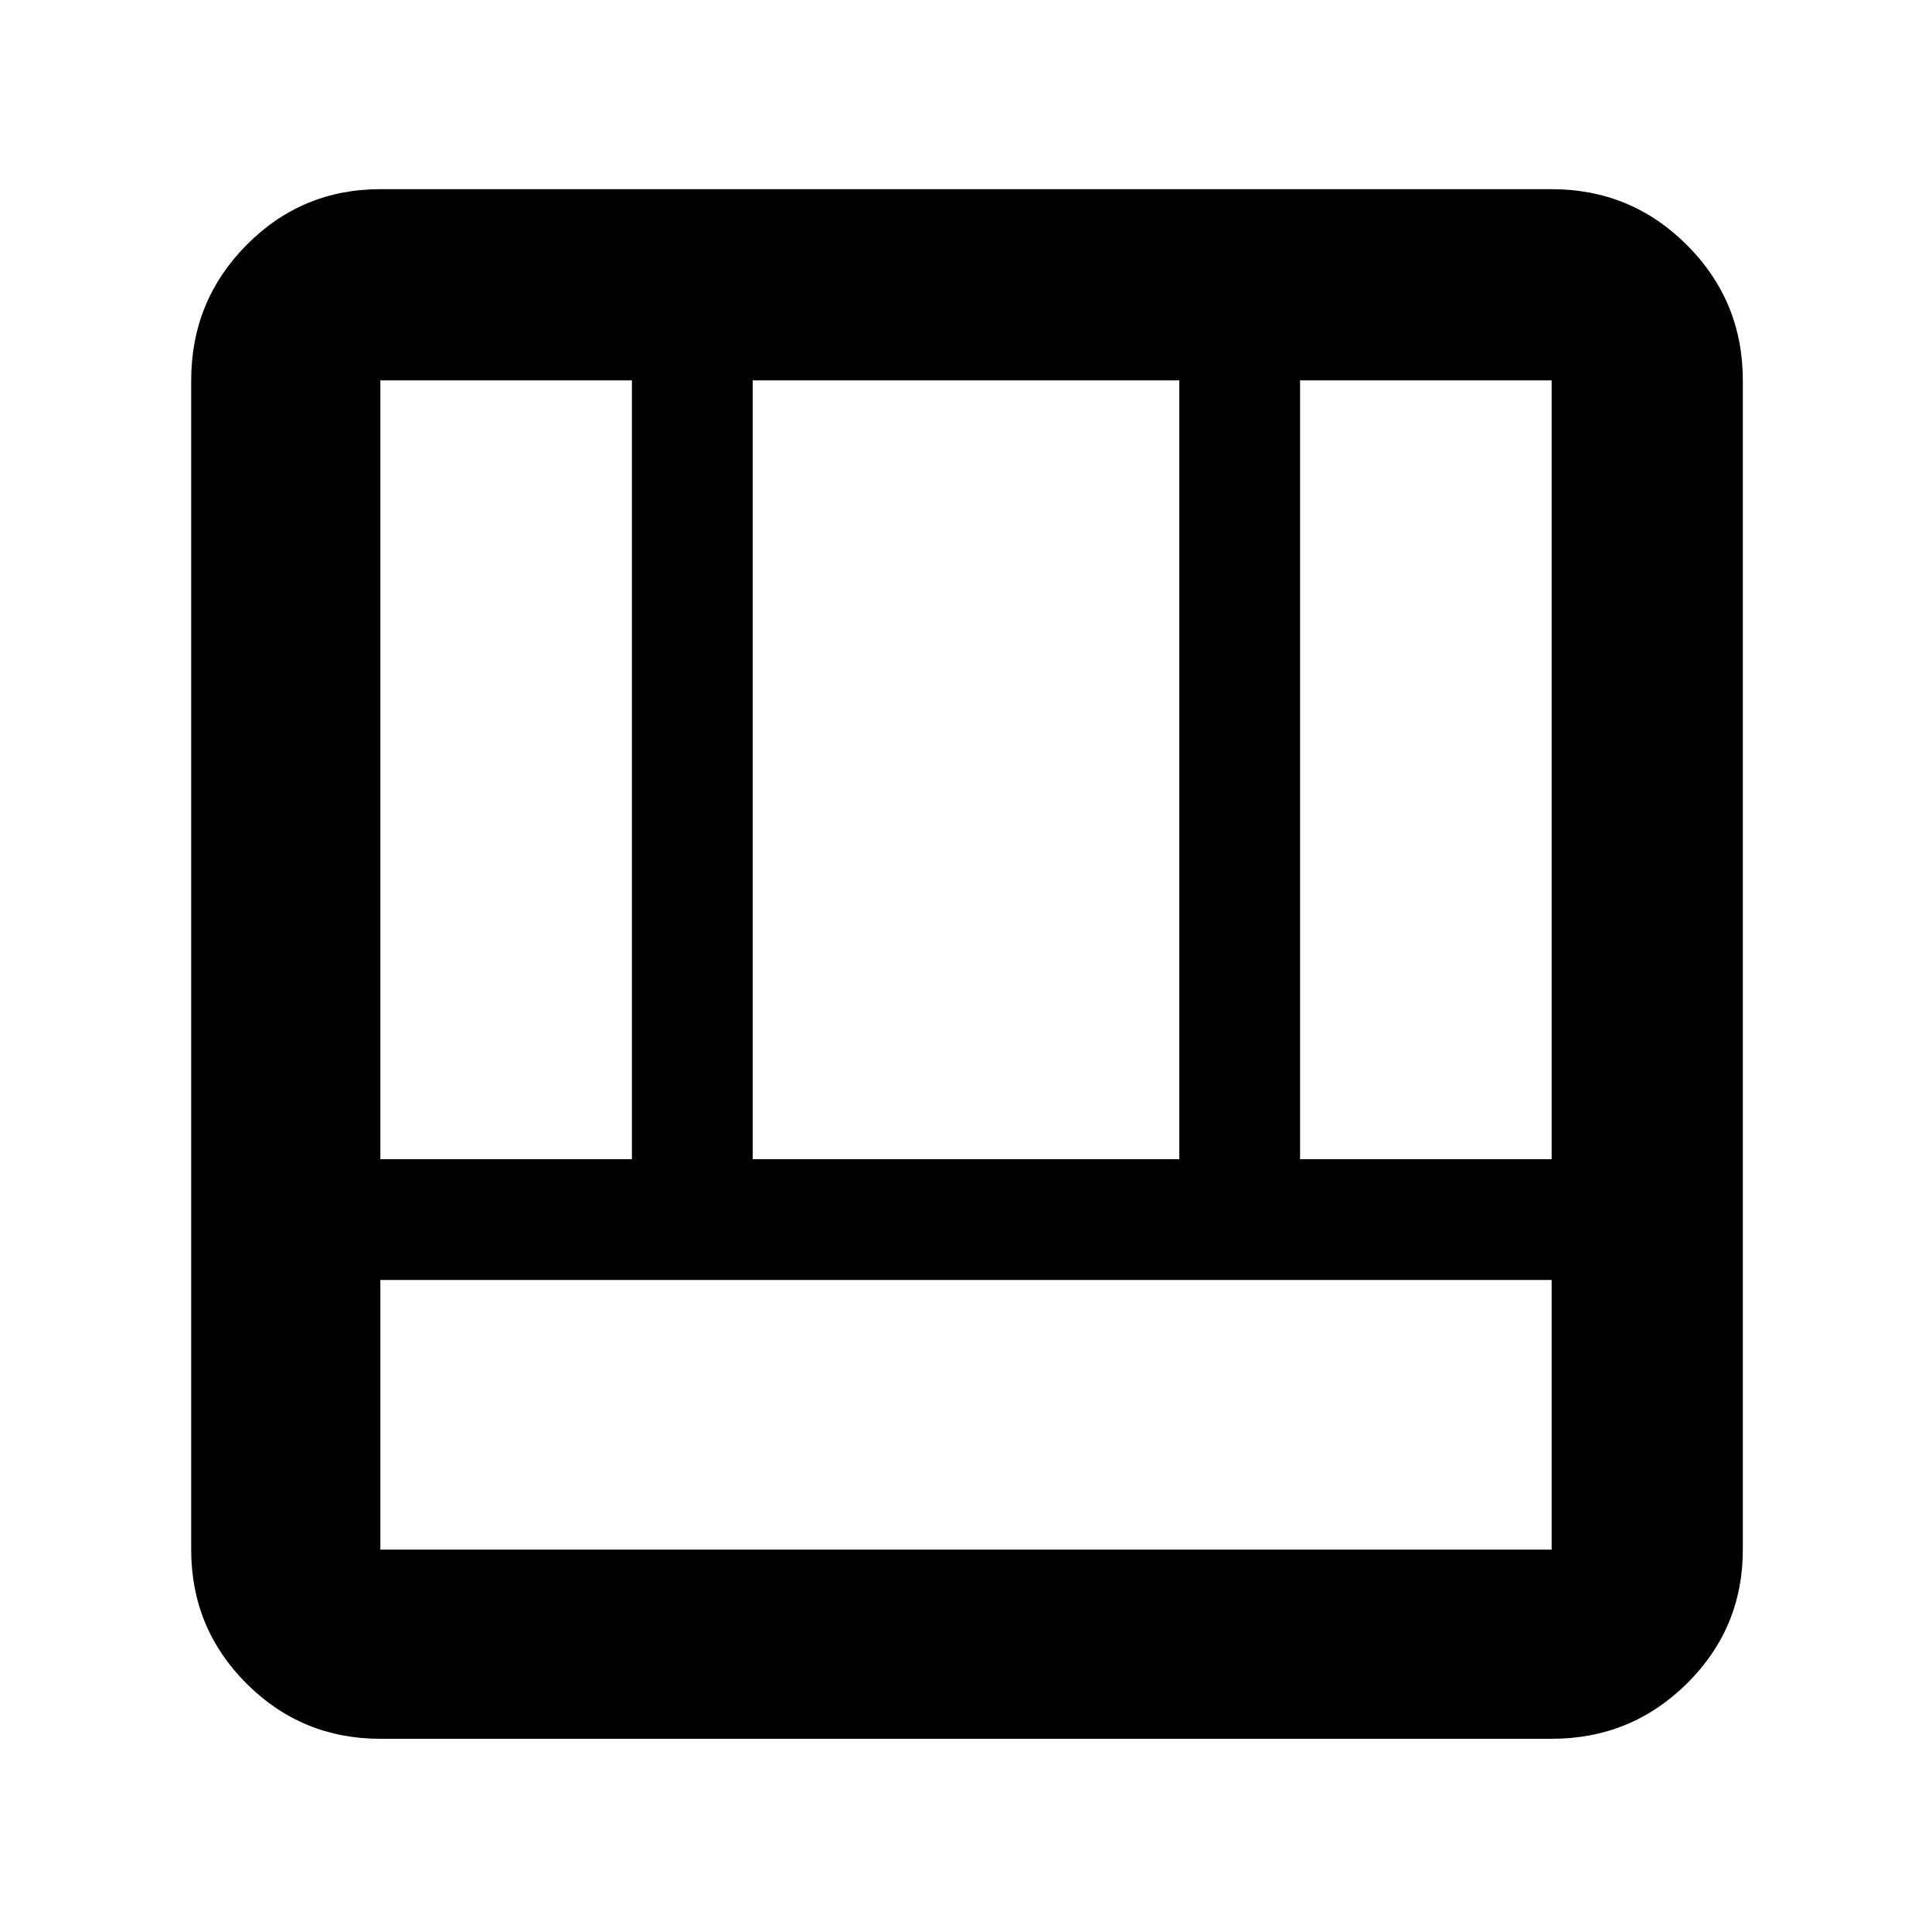 <svg xmlns="http://www.w3.org/2000/svg" height="48" viewBox="0 -960 960 960" width="48">
  <defs>
    <style type="text/css" id="current-color-scheme">.ColorScheme-Highlight { color:#000000; }</style>
  </defs><path class="ColorScheme-Highlight" fill="currentColor" d="M189-96q-39.05 0-66.53-27.47Q95-150.95 95-190v-581q0-39.46 27.47-67.23Q149.95-866 189-866h582q39.46 0 67.23 27.77Q866-810.46 866-771v581q0 39.05-27.77 66.53Q810.46-96 771-96H189Zm582-228H189v134h582v-134Zm-125-60h125v-387H646v387Zm-457 0h125v-387H189v387Zm185 0h212v-387H374v387Z"/></svg>